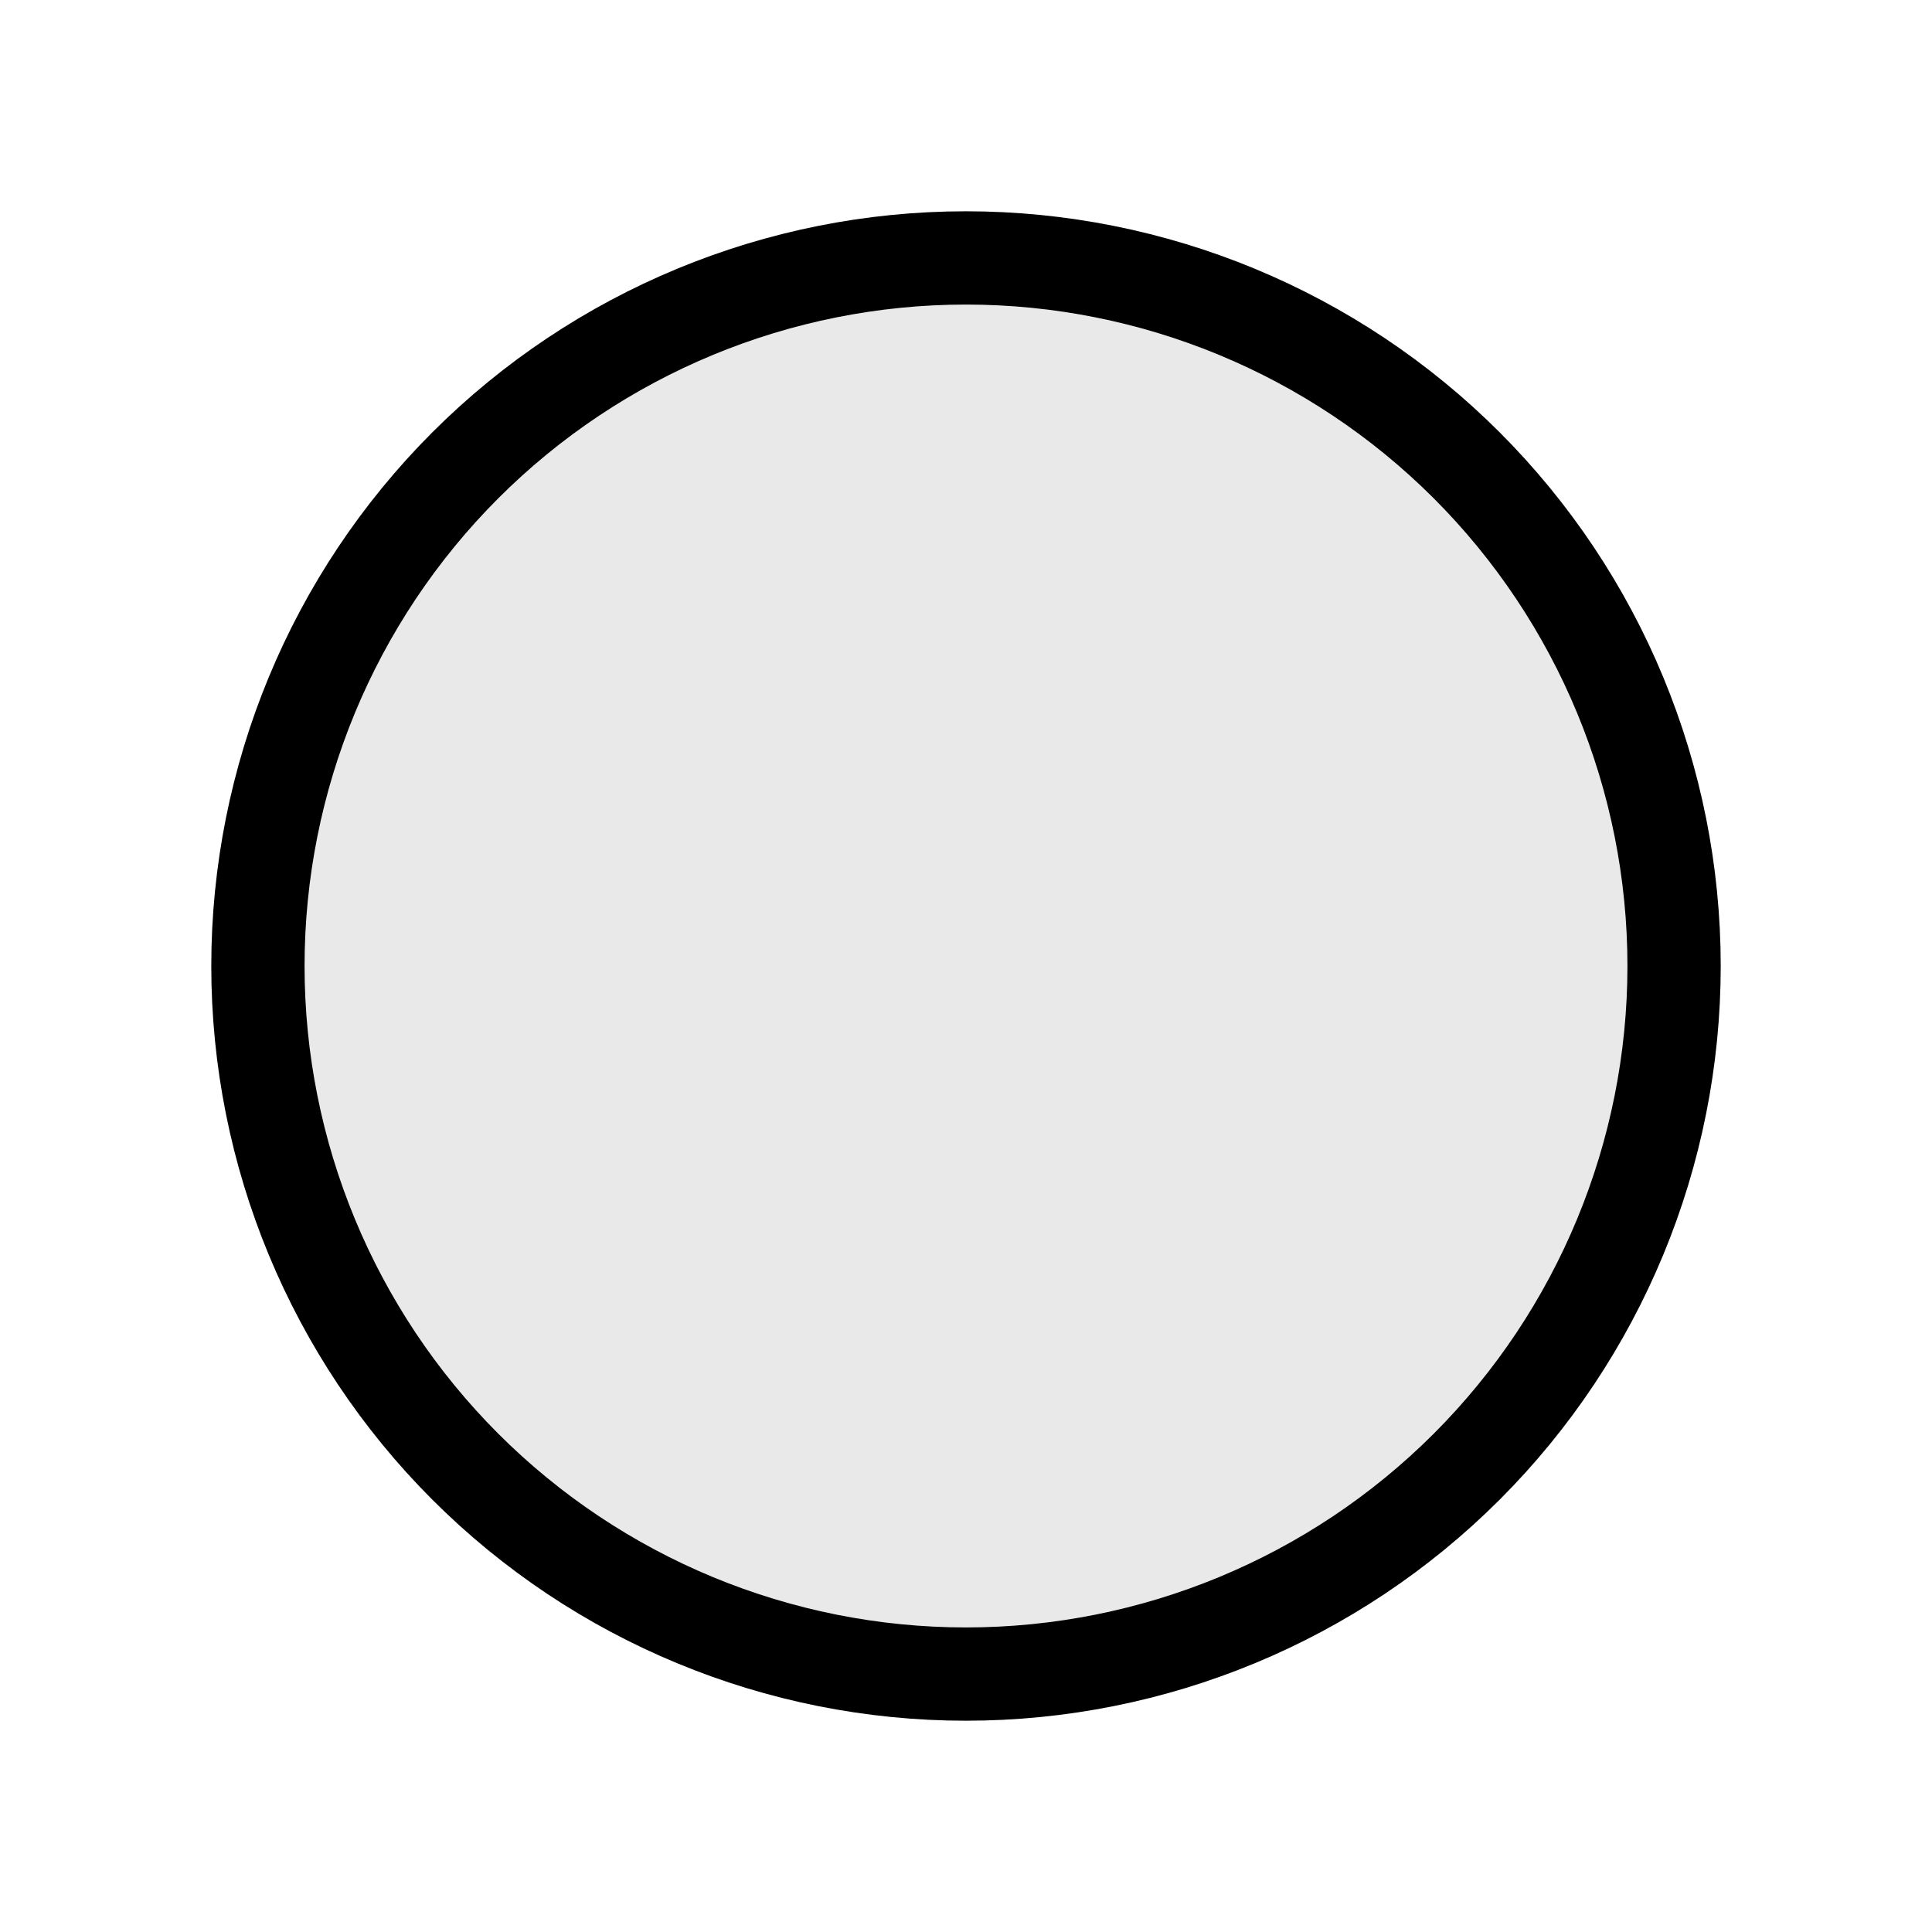 <svg width="32" height="32" viewBox="0 0 32 32" fill="none" xmlns="http://www.w3.org/2000/svg">
<path d="M27.207 16C27.207 18.972 26.026 21.823 23.925 23.925C21.823 26.026 18.972 27.207 16 27.207C13.028 27.207 10.177 26.026 8.075 23.925C5.974 21.823 4.793 18.972 4.793 16C4.793 13.028 5.974 10.177 8.075 8.075C10.177 5.974 13.028 4.793 16 4.793C18.972 4.793 21.823 5.974 23.925 8.075C26.026 10.177 27.207 13.028 27.207 16V16Z" fill="#E9E9E9"/>
<path d="M27.728 16C27.728 19.11 26.492 22.093 24.293 24.293C22.093 26.492 19.11 27.728 16 27.728C12.89 27.728 9.907 26.492 7.707 24.293C5.508 22.093 4.272 19.11 4.272 16C4.272 12.89 5.508 9.907 7.707 7.707C9.907 5.508 12.89 4.272 16 4.272C19.11 4.272 22.093 5.508 24.293 7.707C26.492 9.907 27.728 12.89 27.728 16V16Z" stroke="black" stroke-width="1.545"/>
</svg>
